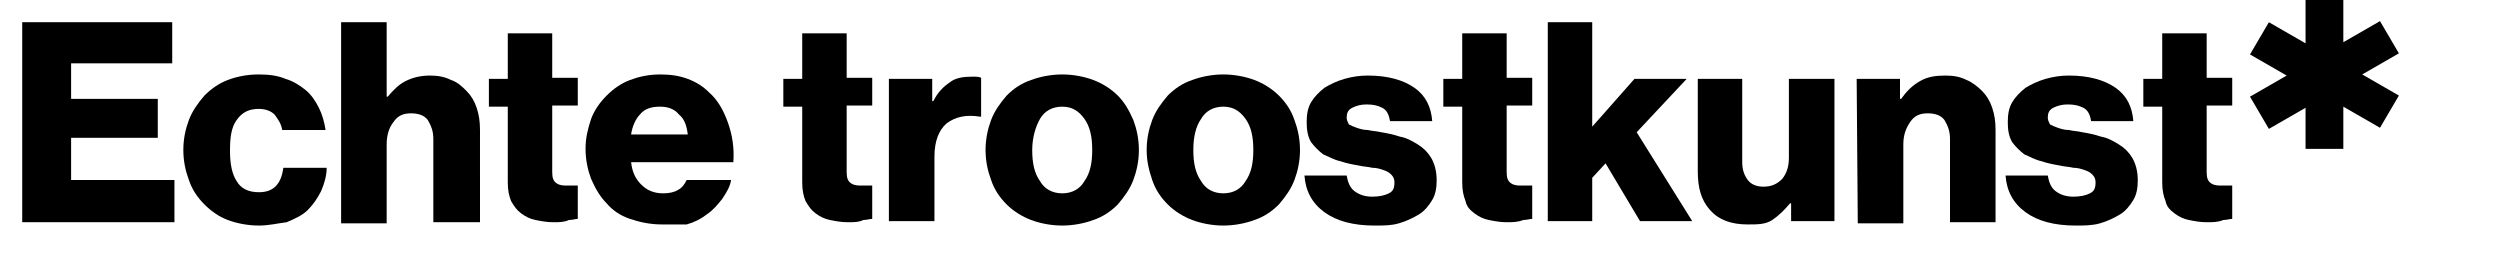 <?xml version="1.0" encoding="utf-8"?>
<!-- Generator: Adobe Illustrator 24.0.0, SVG Export Plug-In . SVG Version: 6.00 Build 0)  -->
<svg version="1.1" id="Laag_1" xmlns="http://www.w3.org/2000/svg" xmlns:xlink="http://www.w3.org/1999/xlink" x="0px" y="0px"
	 width="225px" height="23px" viewBox="0 0 225 23" style="enable-background:new 0 0 225 23;" xml:space="preserve">
<g>
	<path d="M2,2h13.5v3.7H6.4v3.2h7.8v3.5H6.4v3.8h9.3V20H2V2z"/>
	<path d="M23.3,20.3c-1,0-2-0.2-2.8-0.5S19,19,18.4,18.4s-1.1-1.3-1.4-2.2c-0.3-0.8-0.5-1.7-0.5-2.7s0.2-1.9,0.5-2.7
		s0.8-1.5,1.4-2.2C19,8,19.7,7.5,20.5,7.2c0.8-0.3,1.7-0.5,2.8-0.5c0.9,0,1.7,0.1,2.4,0.4c0.7,0.2,1.3,0.6,1.8,1
		c0.5,0.4,0.9,1,1.2,1.6c0.3,0.6,0.5,1.3,0.6,2h-3.9c-0.1-0.6-0.4-1-0.7-1.4c-0.3-0.3-0.8-0.5-1.4-0.5c-0.9,0-1.5,0.3-2,1
		s-0.6,1.6-0.6,2.8s0.2,2.1,0.6,2.7c0.4,0.7,1.1,1,2,1c1.3,0,2-0.7,2.2-2.2h3.9c0,0.7-0.2,1.4-0.5,2.1c-0.3,0.6-0.7,1.2-1.2,1.7
		s-1.2,0.8-1.9,1.1C25,20.1,24.2,20.3,23.3,20.3z"/>
	<path d="M30.7,2h4.1v6.7h0.1c0.5-0.6,1-1.1,1.6-1.4s1.3-0.5,2.2-0.5c0.7,0,1.3,0.1,1.9,0.4c0.6,0.2,1,0.6,1.4,1
		c0.4,0.4,0.7,0.9,0.9,1.5s0.3,1.2,0.3,2V20H39v-7.5c0-0.7-0.2-1.2-0.5-1.7c-0.3-0.4-0.8-0.6-1.5-0.6s-1.2,0.2-1.6,0.8
		c-0.4,0.5-0.6,1.2-0.6,2v7.1h-4.1C30.7,20.1,30.7,2,30.7,2z"/>
	<path d="M49.8,20c-0.6,0-1.1-0.1-1.6-0.2s-0.9-0.3-1.3-0.6c-0.4-0.3-0.6-0.6-0.9-1.1c-0.2-0.5-0.3-1-0.3-1.7V9.6H44V7.1h1.7V3h4v4
		H52v2.5h-2.3v6c0,0.5,0.1,0.8,0.4,1c0.3,0.2,0.6,0.2,1,0.2c0.2,0,0.4,0,0.5,0c0.2,0,0.3,0,0.4,0v3c-0.2,0-0.5,0.1-0.8,0.1
		C50.8,20,50.3,20,49.8,20z"/>
	<path d="M59.6,20.2c-1.1,0-2-0.2-2.9-0.5s-1.6-0.8-2.1-1.4c-0.6-0.6-1-1.3-1.4-2.2c-0.3-0.8-0.5-1.7-0.5-2.7s0.2-1.8,0.5-2.7
		c0.3-0.8,0.8-1.5,1.4-2.1c0.6-0.6,1.3-1.1,2.1-1.4s1.7-0.5,2.7-0.5c0.9,0,1.7,0.1,2.5,0.4s1.4,0.7,1.9,1.2c0.8,0.7,1.3,1.6,1.7,2.7
		s0.6,2.3,0.5,3.6h-9.2c0.1,0.9,0.4,1.5,0.9,2s1.1,0.8,2,0.8c0.5,0,1-0.1,1.3-0.3c0.4-0.2,0.6-0.5,0.8-0.9h4
		c-0.1,0.6-0.4,1.1-0.8,1.7c-0.4,0.5-0.8,1-1.4,1.4c-0.5,0.4-1.1,0.7-1.8,0.9C61.2,20.2,60.4,20.2,59.6,20.2z M61.9,12.1
		c-0.1-0.8-0.3-1.4-0.8-1.8c-0.4-0.5-1-0.7-1.7-0.7c-0.8,0-1.4,0.2-1.8,0.7c-0.4,0.4-0.7,1.1-0.8,1.8H61.9z"/>
	<path d="M76.3,20c-0.6,0-1.1-0.1-1.6-0.2s-0.9-0.3-1.3-0.6c-0.4-0.3-0.6-0.6-0.9-1.1c-0.2-0.5-0.3-1-0.3-1.7V9.6h-1.7V7.1h1.7V3h4
		v4h2.3v2.5h-2.3v6c0,0.5,0.1,0.8,0.4,1s0.6,0.2,1,0.2c0.2,0,0.4,0,0.5,0c0.2,0,0.3,0,0.4,0v3c-0.2,0-0.5,0.1-0.8,0.1
		C77.3,20,76.9,20,76.3,20z"/>
	<path d="M80,7.1h3.9v2H84c0.4-0.8,0.9-1.3,1.5-1.7c0.5-0.4,1.2-0.5,2-0.5c0.4,0,0.6,0,0.8,0.1v3.5h-0.1c-1.2-0.2-2.2,0-3,0.6
		c-0.7,0.6-1.1,1.6-1.1,3v5.8H80V7.1z"/>
	<path d="M95.6,20.3c-1,0-2-0.2-2.8-0.5s-1.6-0.8-2.2-1.4s-1.1-1.3-1.4-2.2c-0.3-0.8-0.5-1.7-0.5-2.7s0.2-1.9,0.5-2.7
		s0.8-1.5,1.4-2.2c0.6-0.6,1.3-1.1,2.2-1.4c0.8-0.3,1.8-0.5,2.8-0.5s2,0.2,2.8,0.5s1.6,0.8,2.2,1.4s1,1.3,1.4,2.2
		c0.3,0.8,0.5,1.7,0.5,2.7s-0.2,1.9-0.5,2.7c-0.3,0.8-0.8,1.5-1.4,2.2c-0.6,0.6-1.3,1.1-2.2,1.4C97.6,20.1,96.6,20.3,95.6,20.3z
		 M95.6,17.4c0.9,0,1.6-0.4,2-1.1c0.5-0.7,0.7-1.6,0.7-2.8s-0.2-2.1-0.7-2.8c-0.5-0.7-1.1-1.1-2-1.1s-1.6,0.4-2,1.1
		c-0.4,0.7-0.7,1.7-0.7,2.8c0,1.2,0.2,2.1,0.7,2.8C94,17,94.7,17.4,95.6,17.4z"/>
	<path d="M110.1,20.3c-1,0-2-0.2-2.8-0.5s-1.6-0.8-2.2-1.4s-1.1-1.3-1.4-2.2s-0.5-1.7-0.5-2.7s0.2-1.9,0.5-2.7s0.8-1.5,1.4-2.2
		c0.6-0.6,1.3-1.1,2.2-1.4c0.8-0.3,1.8-0.5,2.8-0.5s2,0.2,2.8,0.5s1.6,0.8,2.2,1.4s1.1,1.3,1.4,2.2c0.3,0.8,0.5,1.7,0.5,2.7
		s-0.2,1.9-0.5,2.7c-0.3,0.8-0.8,1.5-1.4,2.2c-0.6,0.6-1.3,1.1-2.2,1.4C112.1,20.1,111.1,20.3,110.1,20.3z M110.1,17.4
		c0.9,0,1.6-0.4,2-1.1c0.5-0.7,0.7-1.6,0.7-2.8s-0.2-2.1-0.7-2.8c-0.5-0.7-1.1-1.1-2-1.1s-1.6,0.4-2,1.1c-0.5,0.7-0.7,1.7-0.7,2.8
		c0,1.2,0.2,2.1,0.7,2.8C108.5,17,109.2,17.4,110.1,17.4z"/>
	<path d="M123.7,20.3c-1.9,0-3.4-0.4-4.5-1.2c-1.1-0.8-1.7-1.9-1.8-3.3h3.8c0.1,0.6,0.3,1.1,0.7,1.4c0.4,0.3,0.9,0.5,1.6,0.5
		c0.6,0,1.1-0.1,1.5-0.3c0.4-0.2,0.5-0.5,0.5-1c0-0.3-0.1-0.5-0.3-0.7c-0.2-0.2-0.4-0.3-0.7-0.4c-0.3-0.1-0.6-0.2-1-0.2
		c-0.4-0.1-0.8-0.1-1.2-0.2c-0.6-0.1-1.1-0.2-1.7-0.4c-0.5-0.1-1-0.4-1.5-0.6c-0.4-0.3-0.8-0.7-1.1-1.1c-0.3-0.5-0.4-1.1-0.4-1.8
		s0.1-1.3,0.4-1.8s0.7-0.9,1.2-1.3c0.5-0.3,1.1-0.6,1.8-0.8c0.7-0.2,1.4-0.3,2.1-0.3c1.8,0,3.2,0.4,4.2,1.1c1,0.7,1.5,1.7,1.6,3
		h-3.8c-0.1-0.6-0.3-1-0.7-1.2c-0.4-0.2-0.8-0.3-1.4-0.3c-0.5,0-0.9,0.1-1.3,0.3s-0.5,0.5-0.5,0.9c0,0.2,0.1,0.4,0.2,0.6
		c0.2,0.1,0.4,0.2,0.7,0.3c0.3,0.1,0.6,0.2,1,0.2c0.4,0.1,0.8,0.1,1.2,0.2c0.6,0.1,1.1,0.2,1.7,0.4c0.6,0.1,1.1,0.4,1.6,0.7
		s0.9,0.7,1.2,1.2s0.5,1.2,0.5,2c0,0.7-0.1,1.3-0.4,1.8c-0.3,0.5-0.7,1-1.2,1.3s-1.1,0.6-1.8,0.8S124.6,20.3,123.7,20.3z"/>
	<path d="M135.6,20c-0.6,0-1.1-0.1-1.6-0.2s-0.9-0.3-1.3-0.6c-0.4-0.3-0.7-0.6-0.8-1.1c-0.2-0.5-0.3-1-0.3-1.7V9.6h-1.7V7.1h1.7V3h4
		v4h2.3v2.5h-2.3v6c0,0.5,0.1,0.8,0.4,1c0.3,0.2,0.6,0.2,1,0.2c0.2,0,0.4,0,0.5,0c0.2,0,0.3,0,0.4,0v3c-0.2,0-0.5,0.1-0.8,0.1
		C136.6,20,136.1,20,135.6,20z"/>
	<path d="M139.3,2h4v9.4l3.8-4.3h4.7l-4.5,4.8l5,8h-4.7l-3.1-5.2l-1.2,1.3v3.9h-4V2z"/>
	<path d="M157.3,20.2c-1.5,0-2.6-0.4-3.4-1.3c-0.8-0.9-1.1-2-1.1-3.5V7.1h4v7.5c0,0.7,0.2,1.2,0.5,1.6c0.3,0.4,0.8,0.6,1.4,0.6
		c0.7,0,1.2-0.2,1.7-0.7c0.4-0.5,0.6-1.1,0.6-1.9V7.1h4.1v12.8h-3.9v-1.6h-0.1c-0.5,0.6-1,1.1-1.6,1.5S158.2,20.2,157.3,20.2z"/>
	<path d="M167.1,7.1h3.9v1.8h0.1c0.5-0.7,1-1.2,1.7-1.6s1.4-0.5,2.3-0.5c0.7,0,1.3,0.1,1.9,0.4c0.5,0.2,1,0.6,1.4,1
		c0.4,0.4,0.7,0.9,0.9,1.5s0.3,1.2,0.3,2V20h-4.1v-7.5c0-0.7-0.2-1.2-0.5-1.7c-0.3-0.4-0.8-0.6-1.5-0.6s-1.2,0.2-1.6,0.8
		s-0.6,1.2-0.6,2v7.1h-4.1L167.1,7.1L167.1,7.1z"/>
	<path d="M186.8,20.3c-1.9,0-3.4-0.4-4.5-1.2c-1.1-0.8-1.7-1.9-1.8-3.3h3.8c0.1,0.6,0.3,1.1,0.7,1.4c0.4,0.3,0.9,0.5,1.6,0.5
		c0.6,0,1.1-0.1,1.5-0.3c0.4-0.2,0.5-0.5,0.5-1c0-0.3-0.1-0.5-0.3-0.7s-0.4-0.3-0.7-0.4c-0.3-0.1-0.6-0.2-1-0.2
		c-0.4-0.1-0.8-0.1-1.2-0.2c-0.6-0.1-1.1-0.2-1.7-0.4c-0.5-0.1-1-0.4-1.5-0.6c-0.4-0.3-0.8-0.7-1.1-1.1c-0.3-0.5-0.4-1.1-0.4-1.8
		s0.1-1.3,0.4-1.8s0.7-0.9,1.2-1.3c0.5-0.3,1.1-0.6,1.8-0.8c0.7-0.2,1.4-0.3,2.1-0.3c1.8,0,3.2,0.4,4.2,1.1s1.5,1.7,1.6,3h-3.8
		c-0.1-0.6-0.3-1-0.7-1.2s-0.8-0.3-1.4-0.3c-0.5,0-0.9,0.1-1.3,0.3s-0.5,0.5-0.5,0.9c0,0.2,0.1,0.4,0.2,0.6c0.2,0.1,0.4,0.2,0.7,0.3
		s0.6,0.2,1,0.2c0.4,0.1,0.8,0.1,1.2,0.2c0.6,0.1,1.1,0.2,1.7,0.4c0.6,0.1,1.1,0.4,1.6,0.7s0.9,0.7,1.2,1.2s0.5,1.2,0.5,2
		c0,0.7-0.1,1.3-0.4,1.8c-0.3,0.5-0.7,1-1.2,1.3s-1.1,0.6-1.8,0.8S187.6,20.3,186.8,20.3z"/>
	<path d="M198.6,20c-0.6,0-1.1-0.1-1.6-0.2s-0.9-0.3-1.3-0.6c-0.4-0.3-0.7-0.6-0.8-1.1c-0.2-0.5-0.3-1-0.3-1.7V9.6h-1.7V7.1h1.7V3h4
		v4h2.3v2.5h-2.3v6c0,0.5,0.1,0.8,0.4,1c0.3,0.2,0.6,0.2,1,0.2c0.2,0,0.4,0,0.5,0c0.2,0,0.3,0,0.4,0v3c-0.2,0-0.5,0.1-0.8,0.1
		C199.6,20,199.2,20,198.6,20z"/>
</g>
<g>
	<path d="M207.5,0h3.4v3.8l3.3-1.9l1.7,2.9l-3.3,1.9l3.3,1.9l-1.7,2.9l-3.3-1.9v3.8h-3.4V9.7l-3.3,1.9l-1.7-2.9l3.3-1.9l-3.3-1.9
		l1.7-2.9l3.3,1.9V0z"/>
</g>
</svg>
